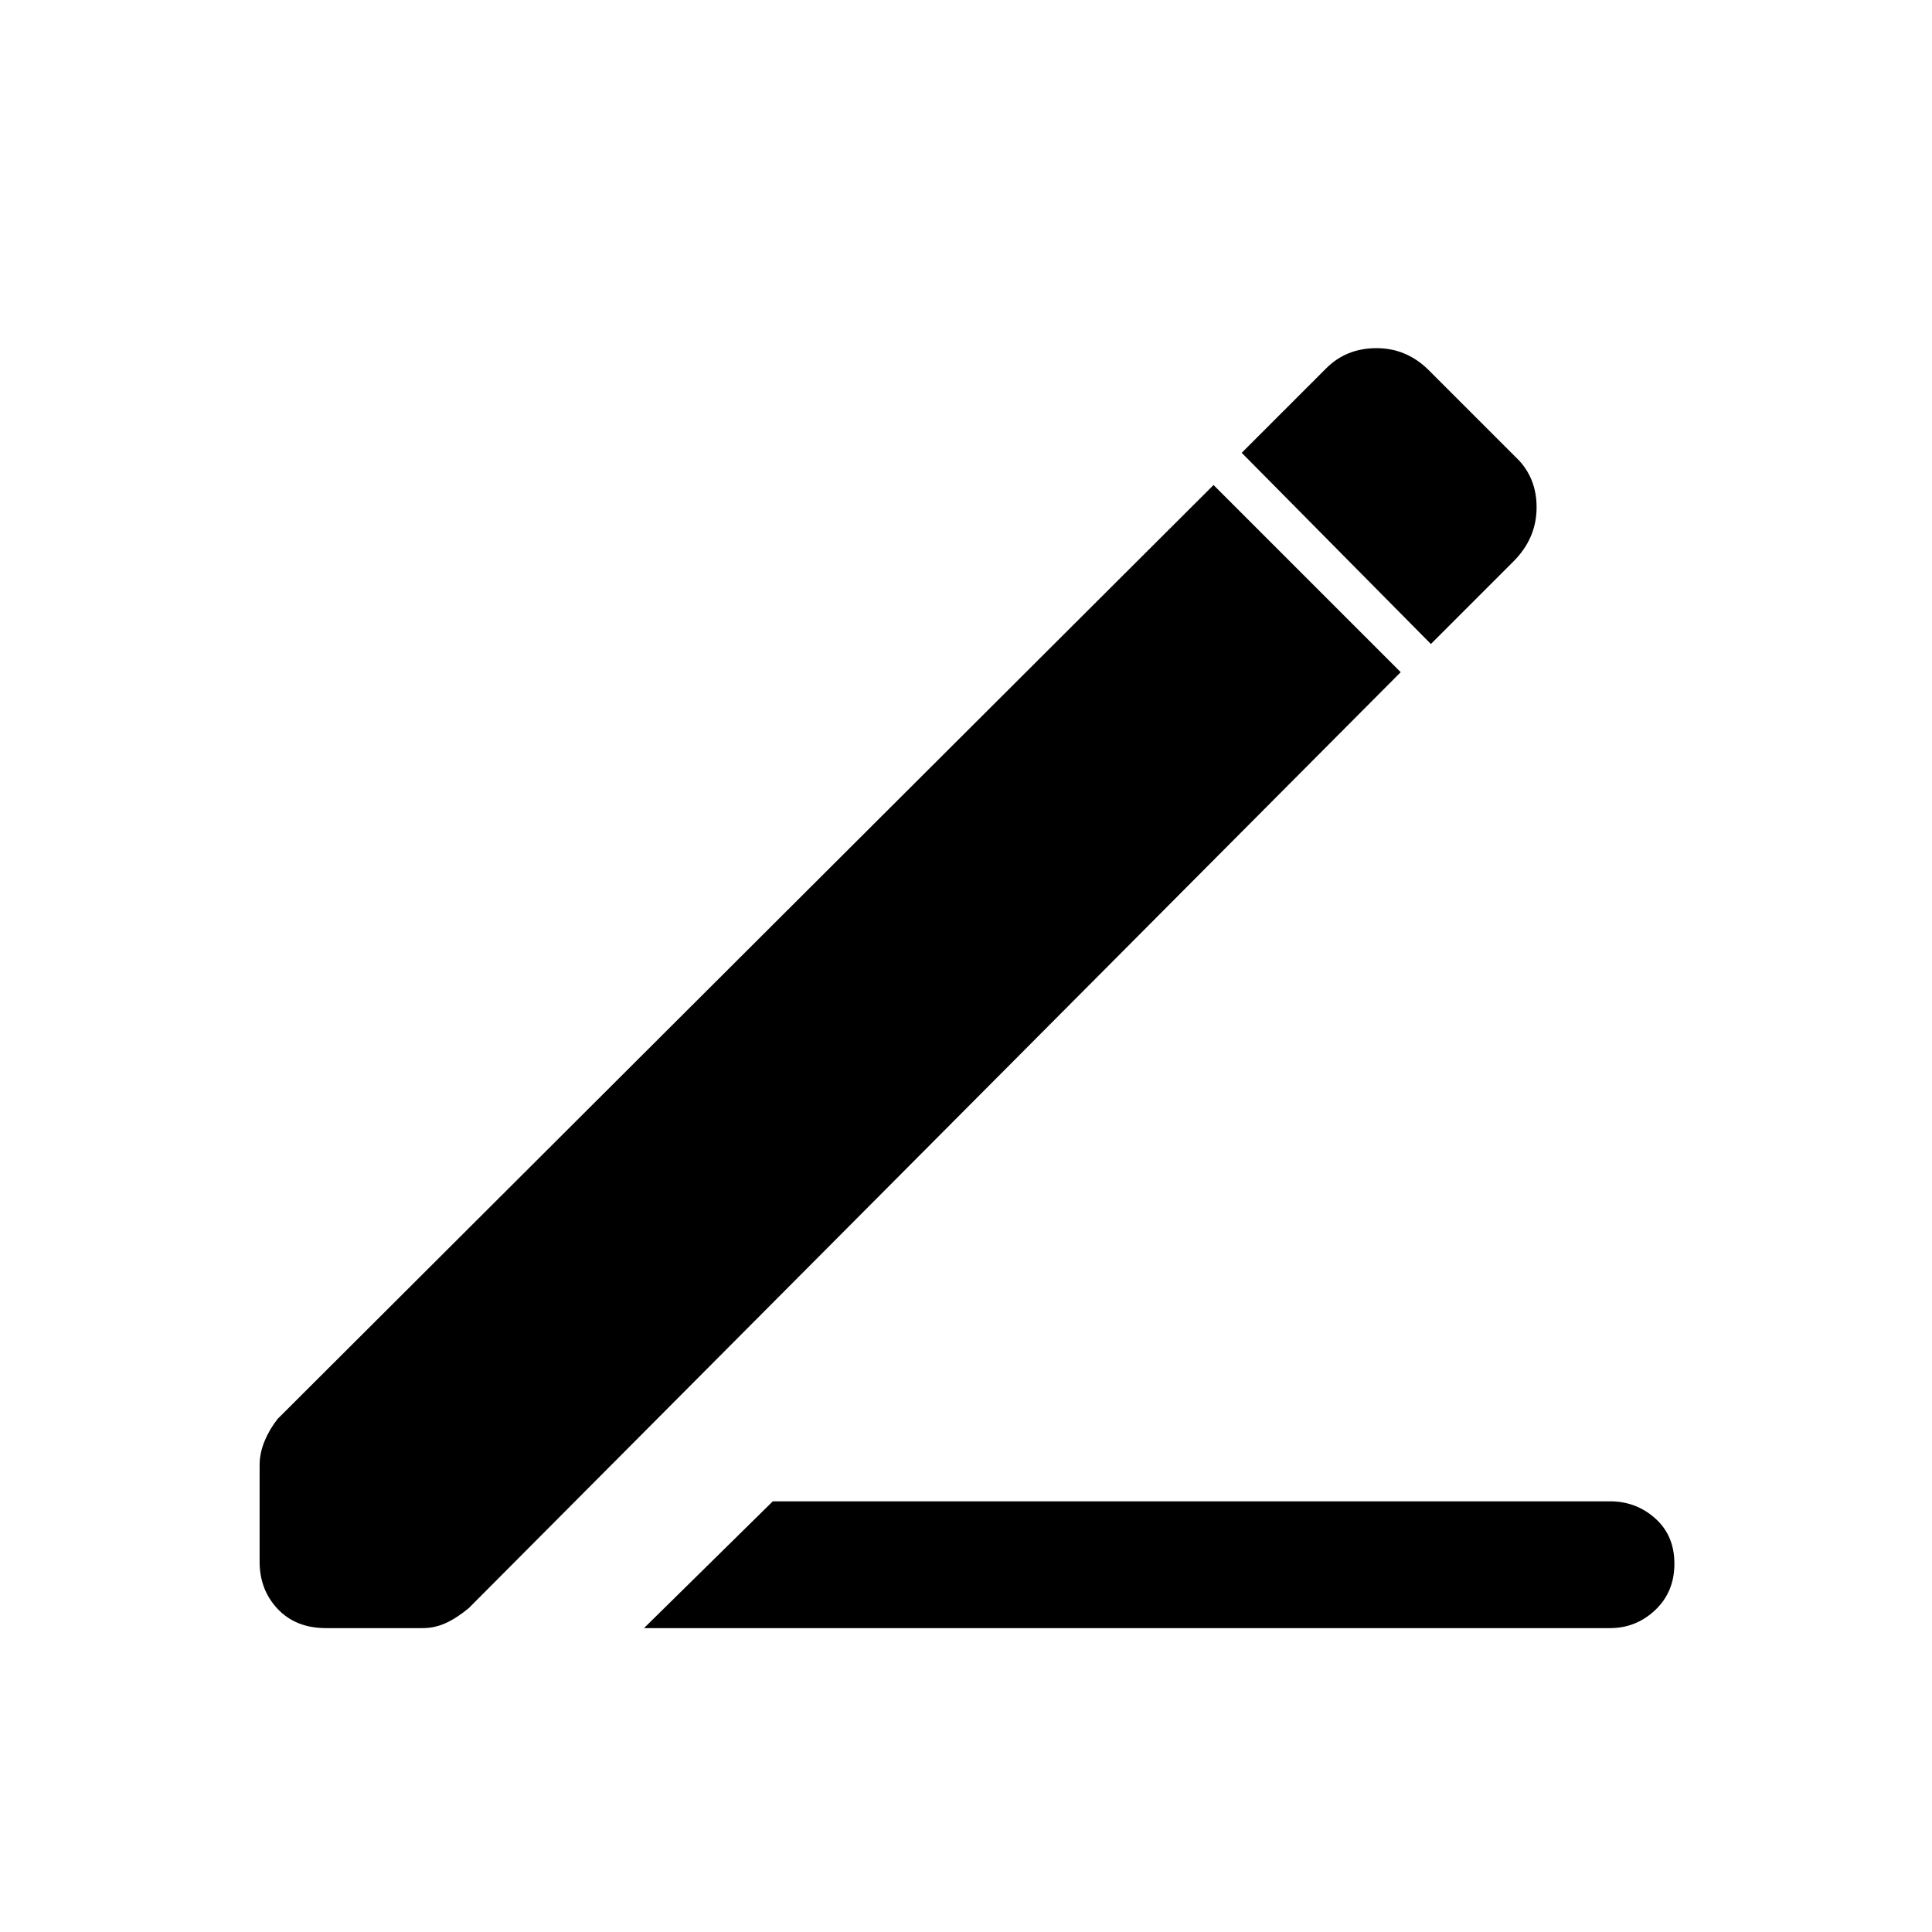<svg xmlns="http://www.w3.org/2000/svg" height="48" width="48"><path d="m16 40.45 3.2-3.15H40q.65 0 1.125.425t.475 1.125q0 .7-.475 1.15-.475.45-1.125.45ZM35.55 16l-4.7-4.75 2.1-2.1q.5-.5 1.25-.5t1.3.55l2.25 2.25q.45.5.425 1.225-.025.725-.575 1.275ZM8.1 40.45q-.75 0-1.2-.475-.45-.475-.45-1.175v-2.4q0-.3.125-.6t.325-.55l23.25-23.2 4.65 4.65-23.15 23.25q-.3.25-.575.375-.275.125-.575.125Z"/></svg>